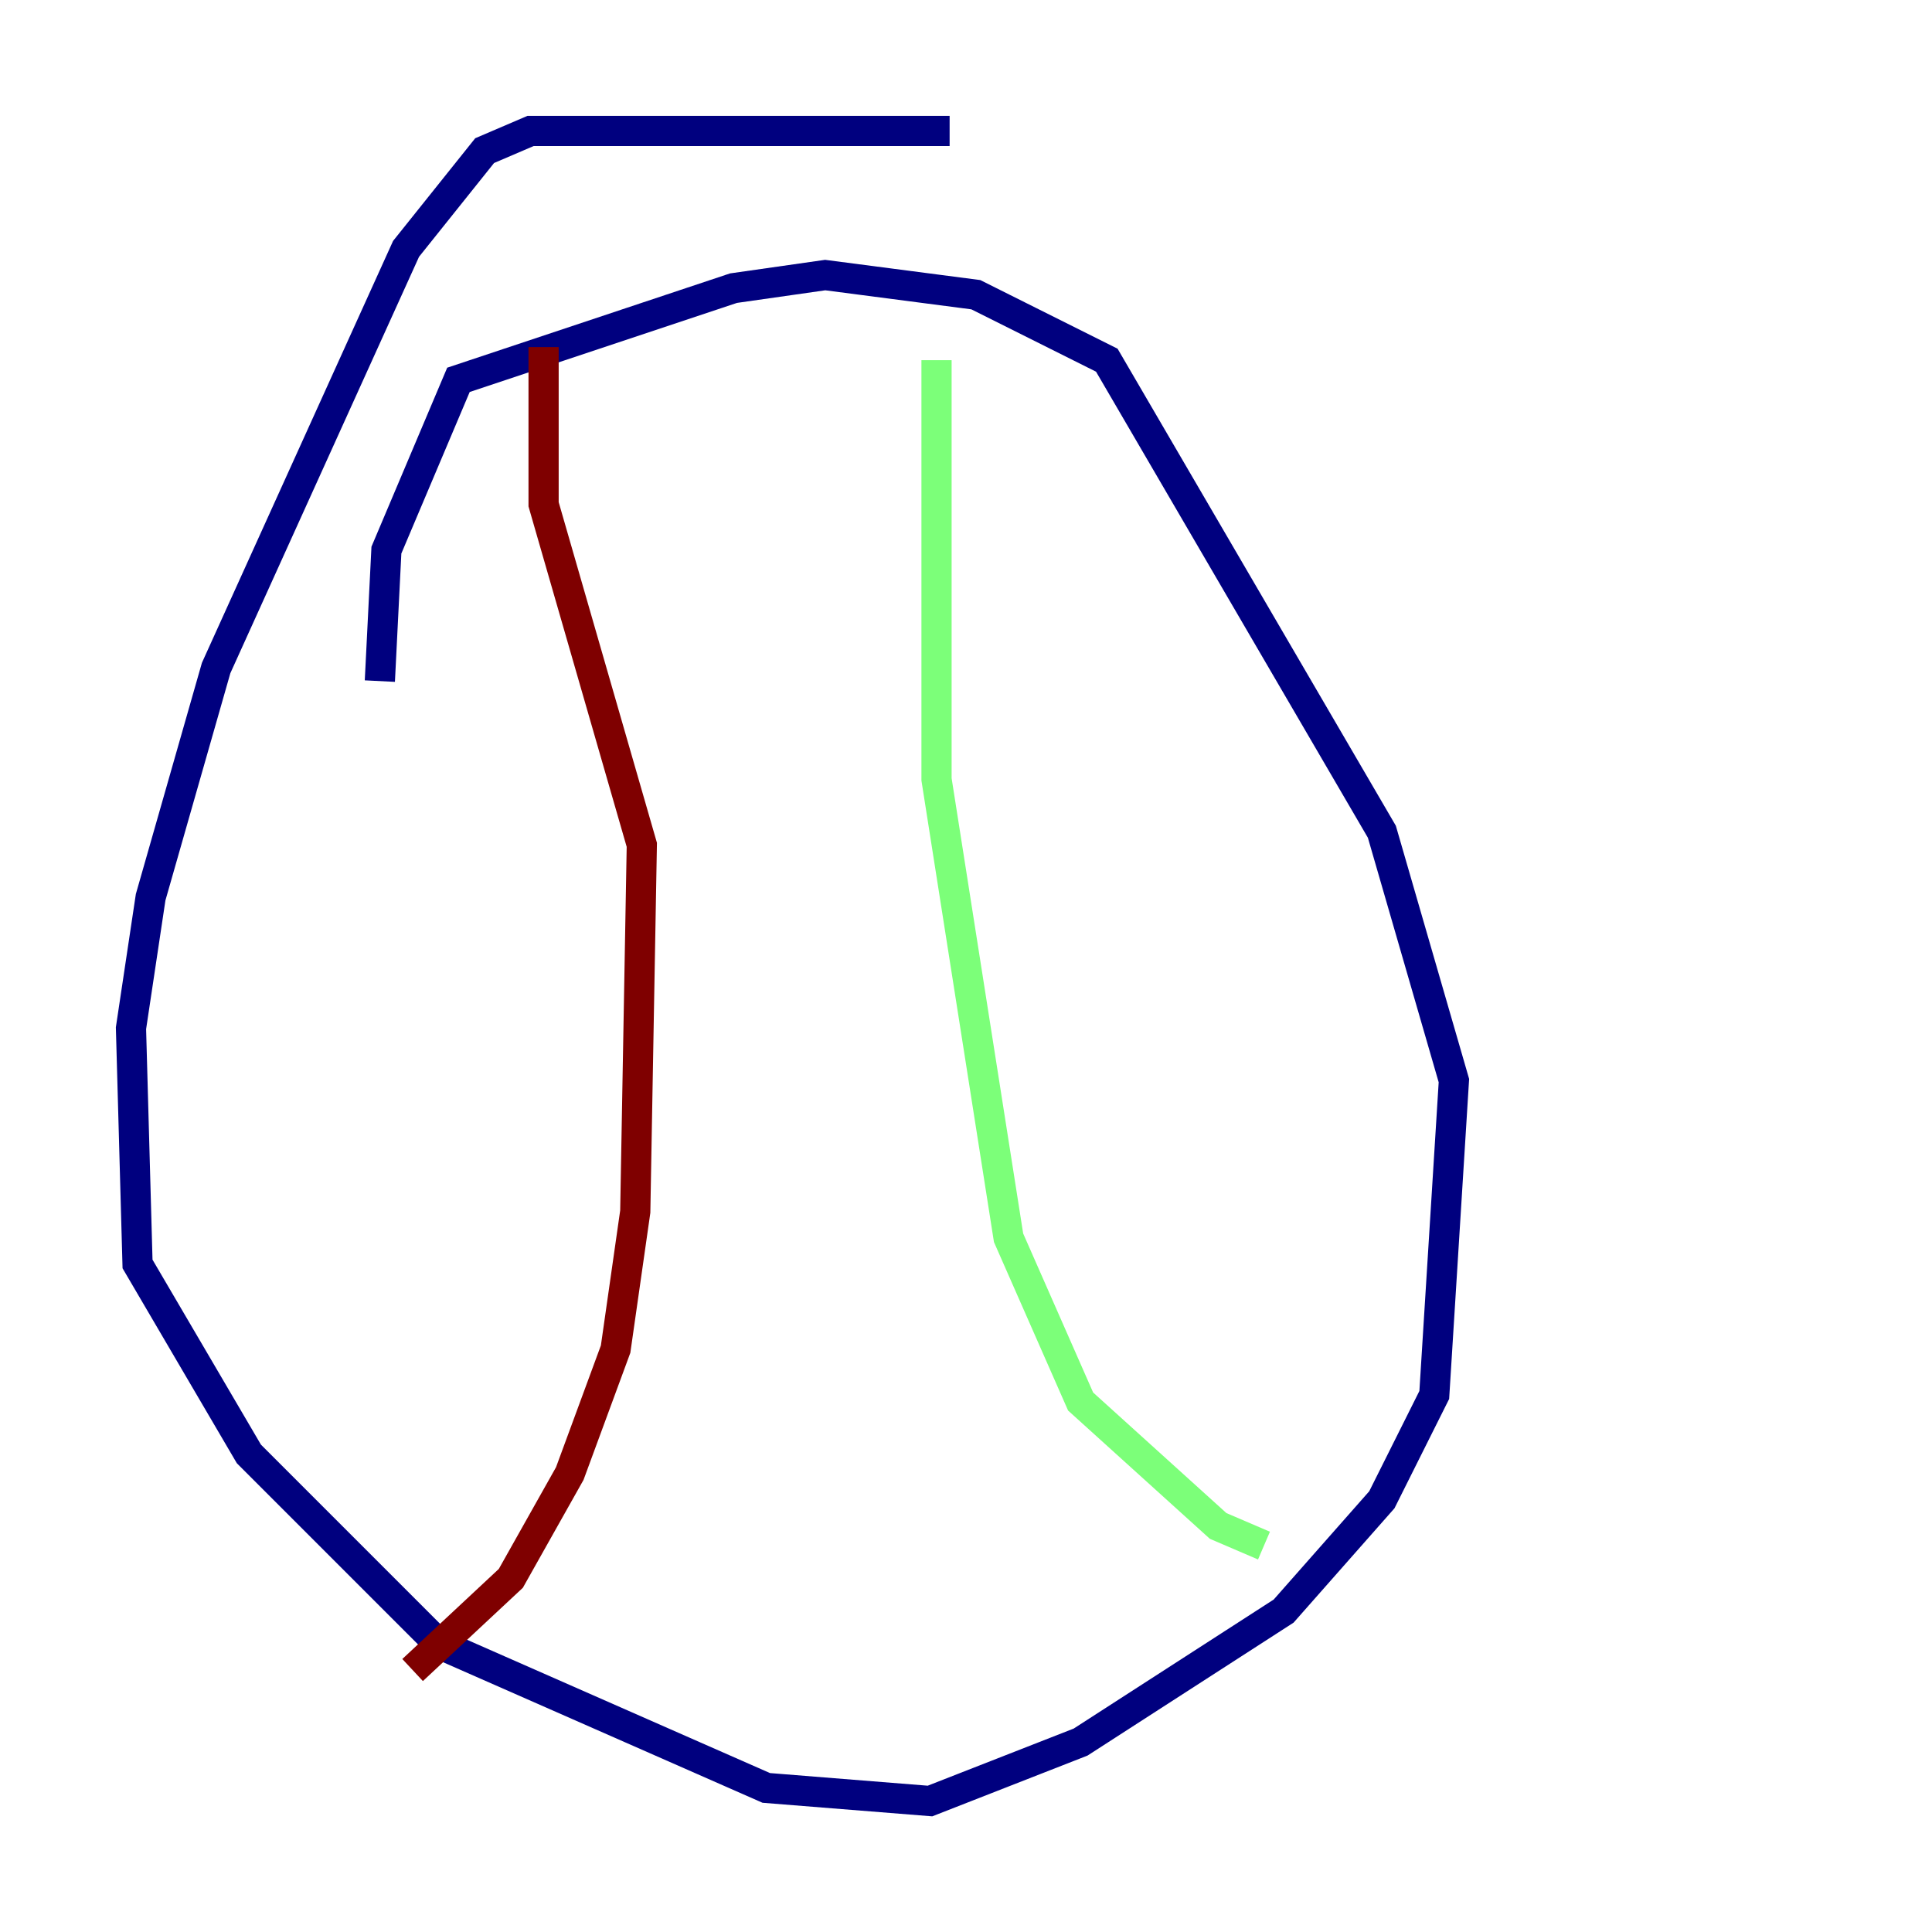 <?xml version="1.0" encoding="utf-8" ?>
<svg baseProfile="tiny" height="128" version="1.2" viewBox="0,0,128,128" width="128" xmlns="http://www.w3.org/2000/svg" xmlns:ev="http://www.w3.org/2001/xml-events" xmlns:xlink="http://www.w3.org/1999/xlink"><defs /><polyline fill="none" points="62.915,8.678 35.146,8.678 32.108,9.98 26.902,16.488 14.319,44.258 9.98,59.444 8.678,68.122 9.112,83.742 16.488,96.325 29.071,108.909 50.766,118.454 61.614,119.322 71.593,115.417 85.044,106.739 91.552,99.363 95.024,92.42 96.325,71.593 91.552,55.105 73.329,23.864 64.651,19.525 54.671,18.224 48.597,19.091 30.373,25.166 25.6,36.447 25.166,45.125" stroke="#00007f" stroke-width="2" /><polyline fill="none" points="62.047,23.864 62.047,51.634 66.82,82.007 71.593,92.854 80.705,101.098 83.742,102.4" stroke="#7cff79" stroke-width="2" /><polyline fill="none" points="36.014,22.997 36.014,33.41 42.522,55.973 42.088,80.271 40.786,89.383 37.749,97.627 33.844,104.57 27.336,110.644" stroke="#7f0000" stroke-width="2" /></svg>